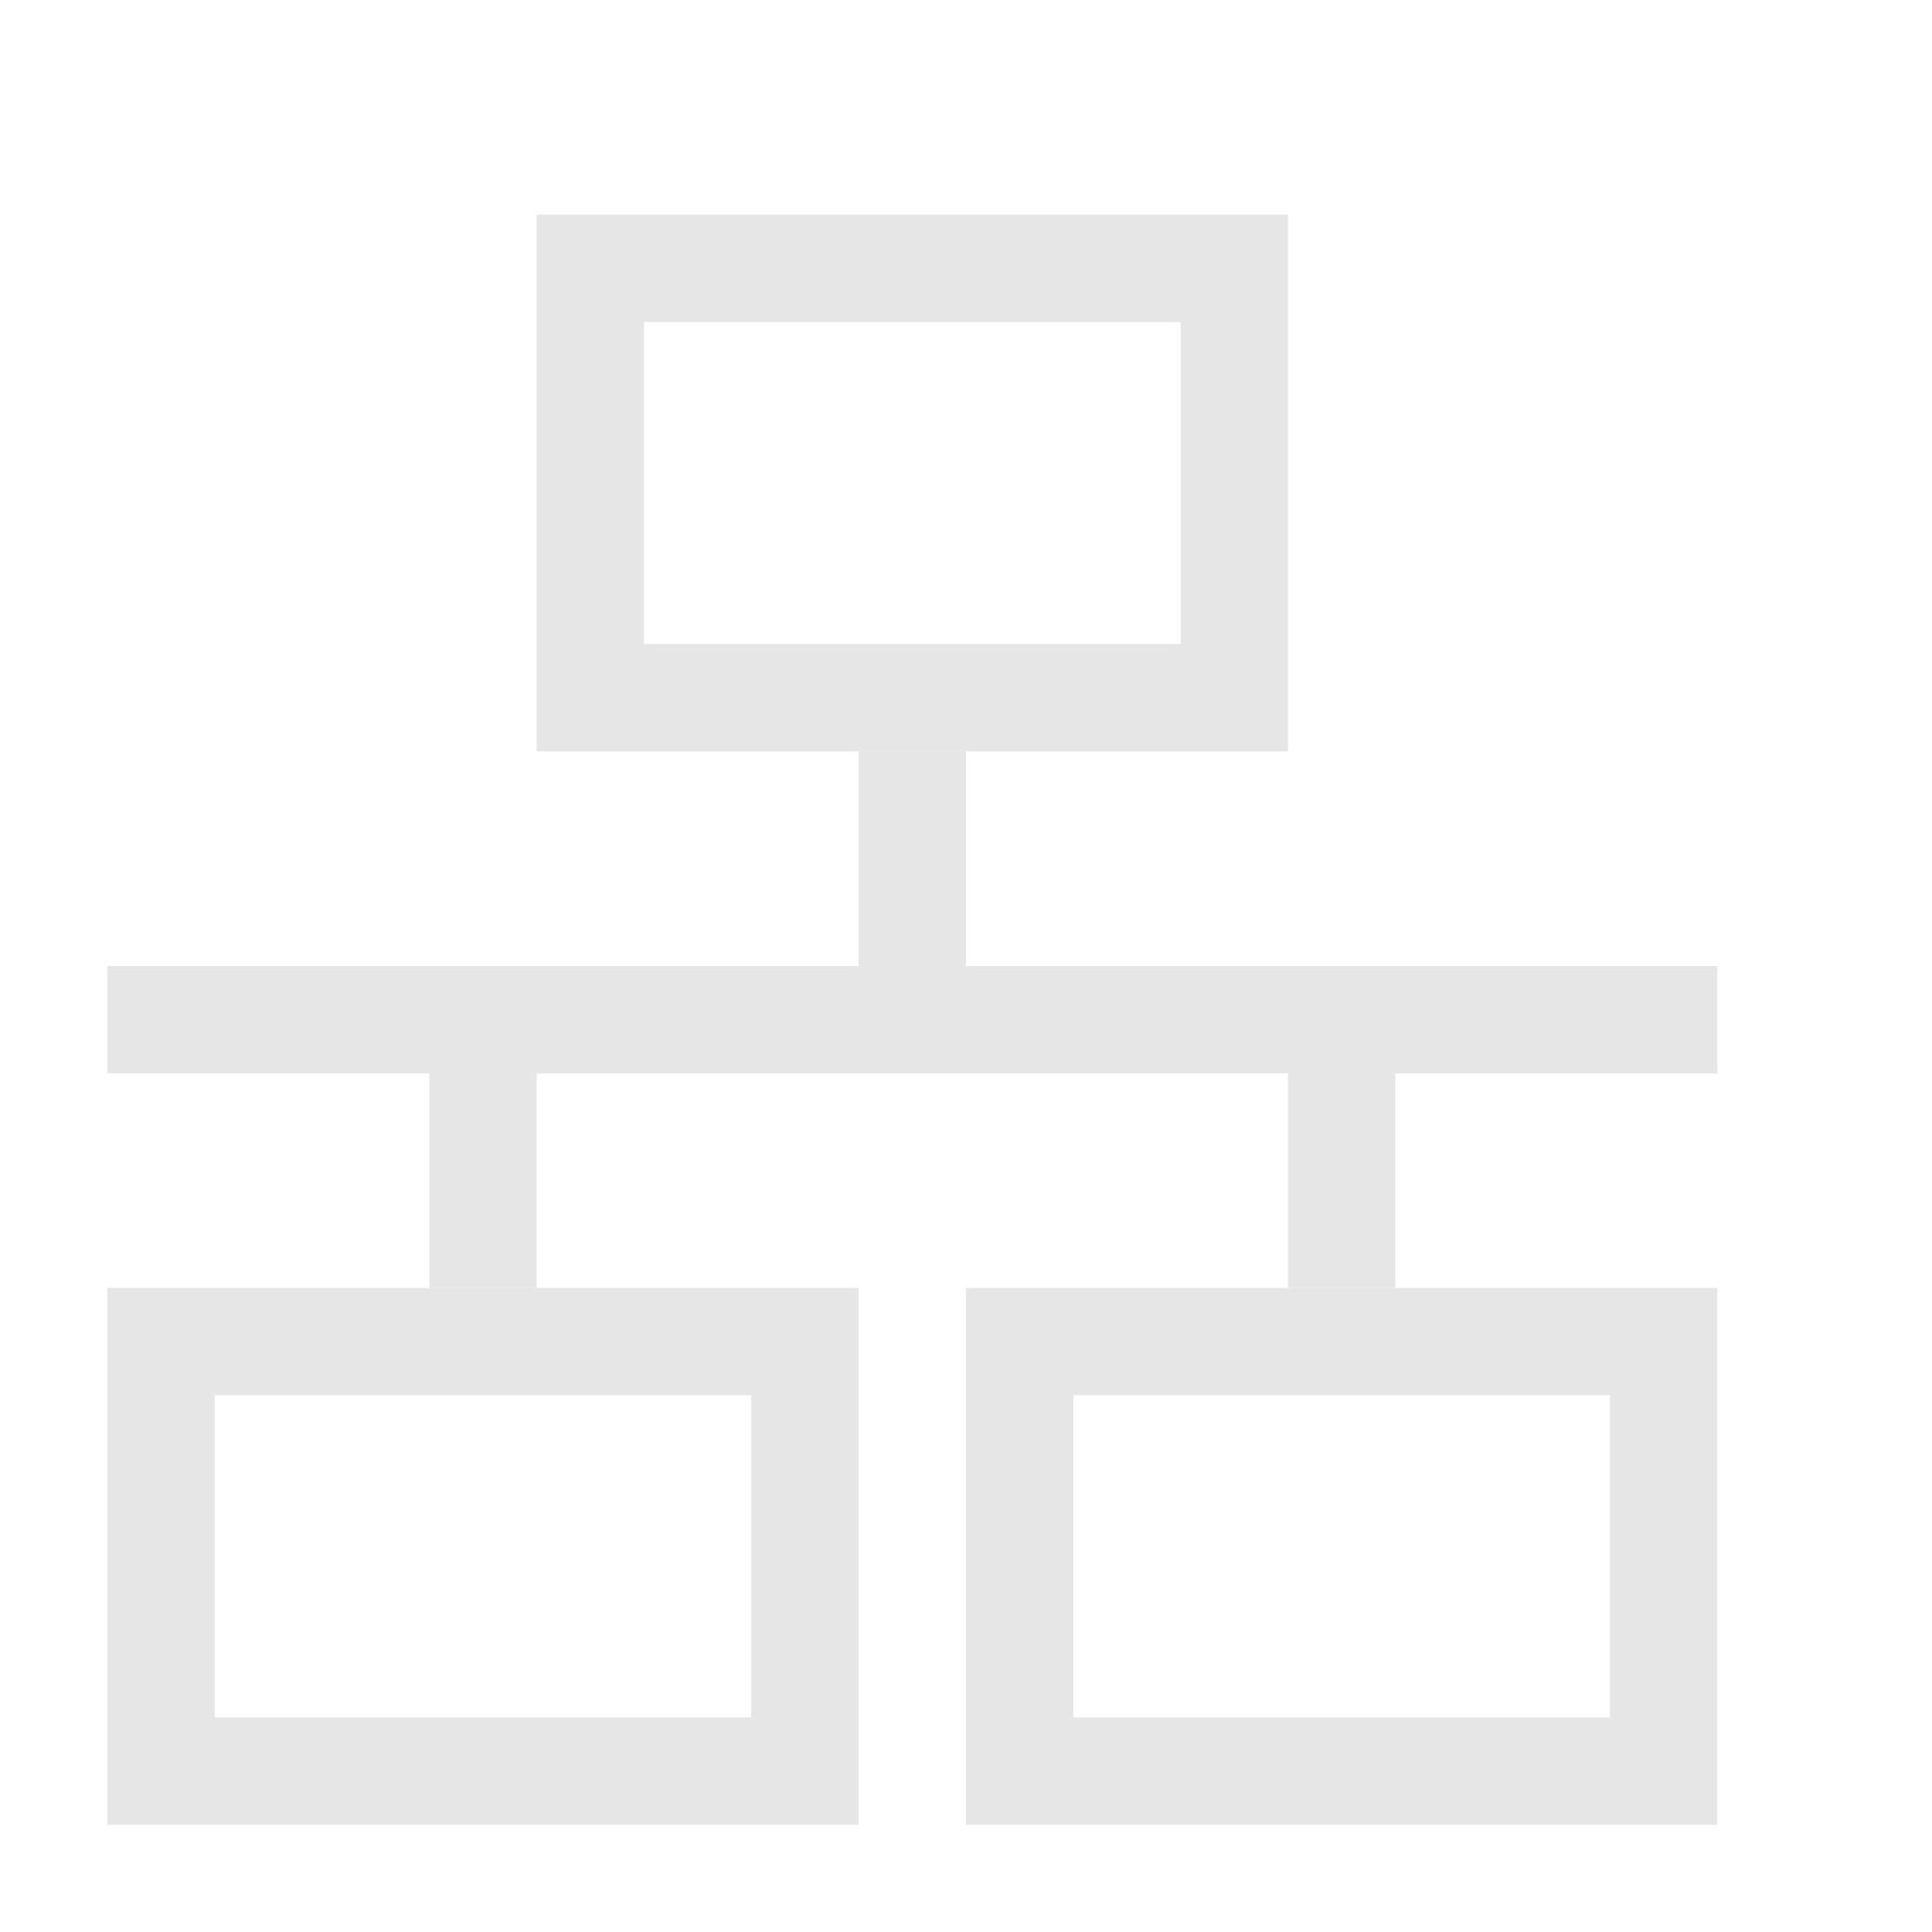 <?xml version="1.0" standalone="no"?><!DOCTYPE svg PUBLIC "-//W3C//DTD SVG 1.1//EN" "http://www.w3.org/Graphics/SVG/1.1/DTD/svg11.dtd"><svg t="1540364344533" class="icon" style="" viewBox="0 0 1024 1024" version="1.1" xmlns="http://www.w3.org/2000/svg" p-id="4880" xmlns:xlink="http://www.w3.org/1999/xlink" width="200" height="200"><defs><style type="text/css"></style></defs><path d="M284.444 113.778h398.222v284.444H284.444V113.778z m56.889 56.889v170.667h284.444V170.667H341.333zM56.889 682.667h398.222v284.444H56.889v-284.444z m56.889 56.889v170.667h284.444v-170.667H113.778z" fill="#e6e6e6" p-id="4881"></path><path d="M682.667 568.889h56.889v113.778h-56.889zM227.556 568.889h56.889v113.778H227.556zM455.111 398.222h56.889v113.778H455.111zM56.889 512h853.333v56.889H56.889z" fill="#e6e6e6" p-id="4882"></path><path d="M512 682.667h398.222v284.444H512v-284.444z m56.889 56.889v170.667h284.444v-170.667h-284.444z" fill="#e6e6e6" p-id="4883"></path></svg>